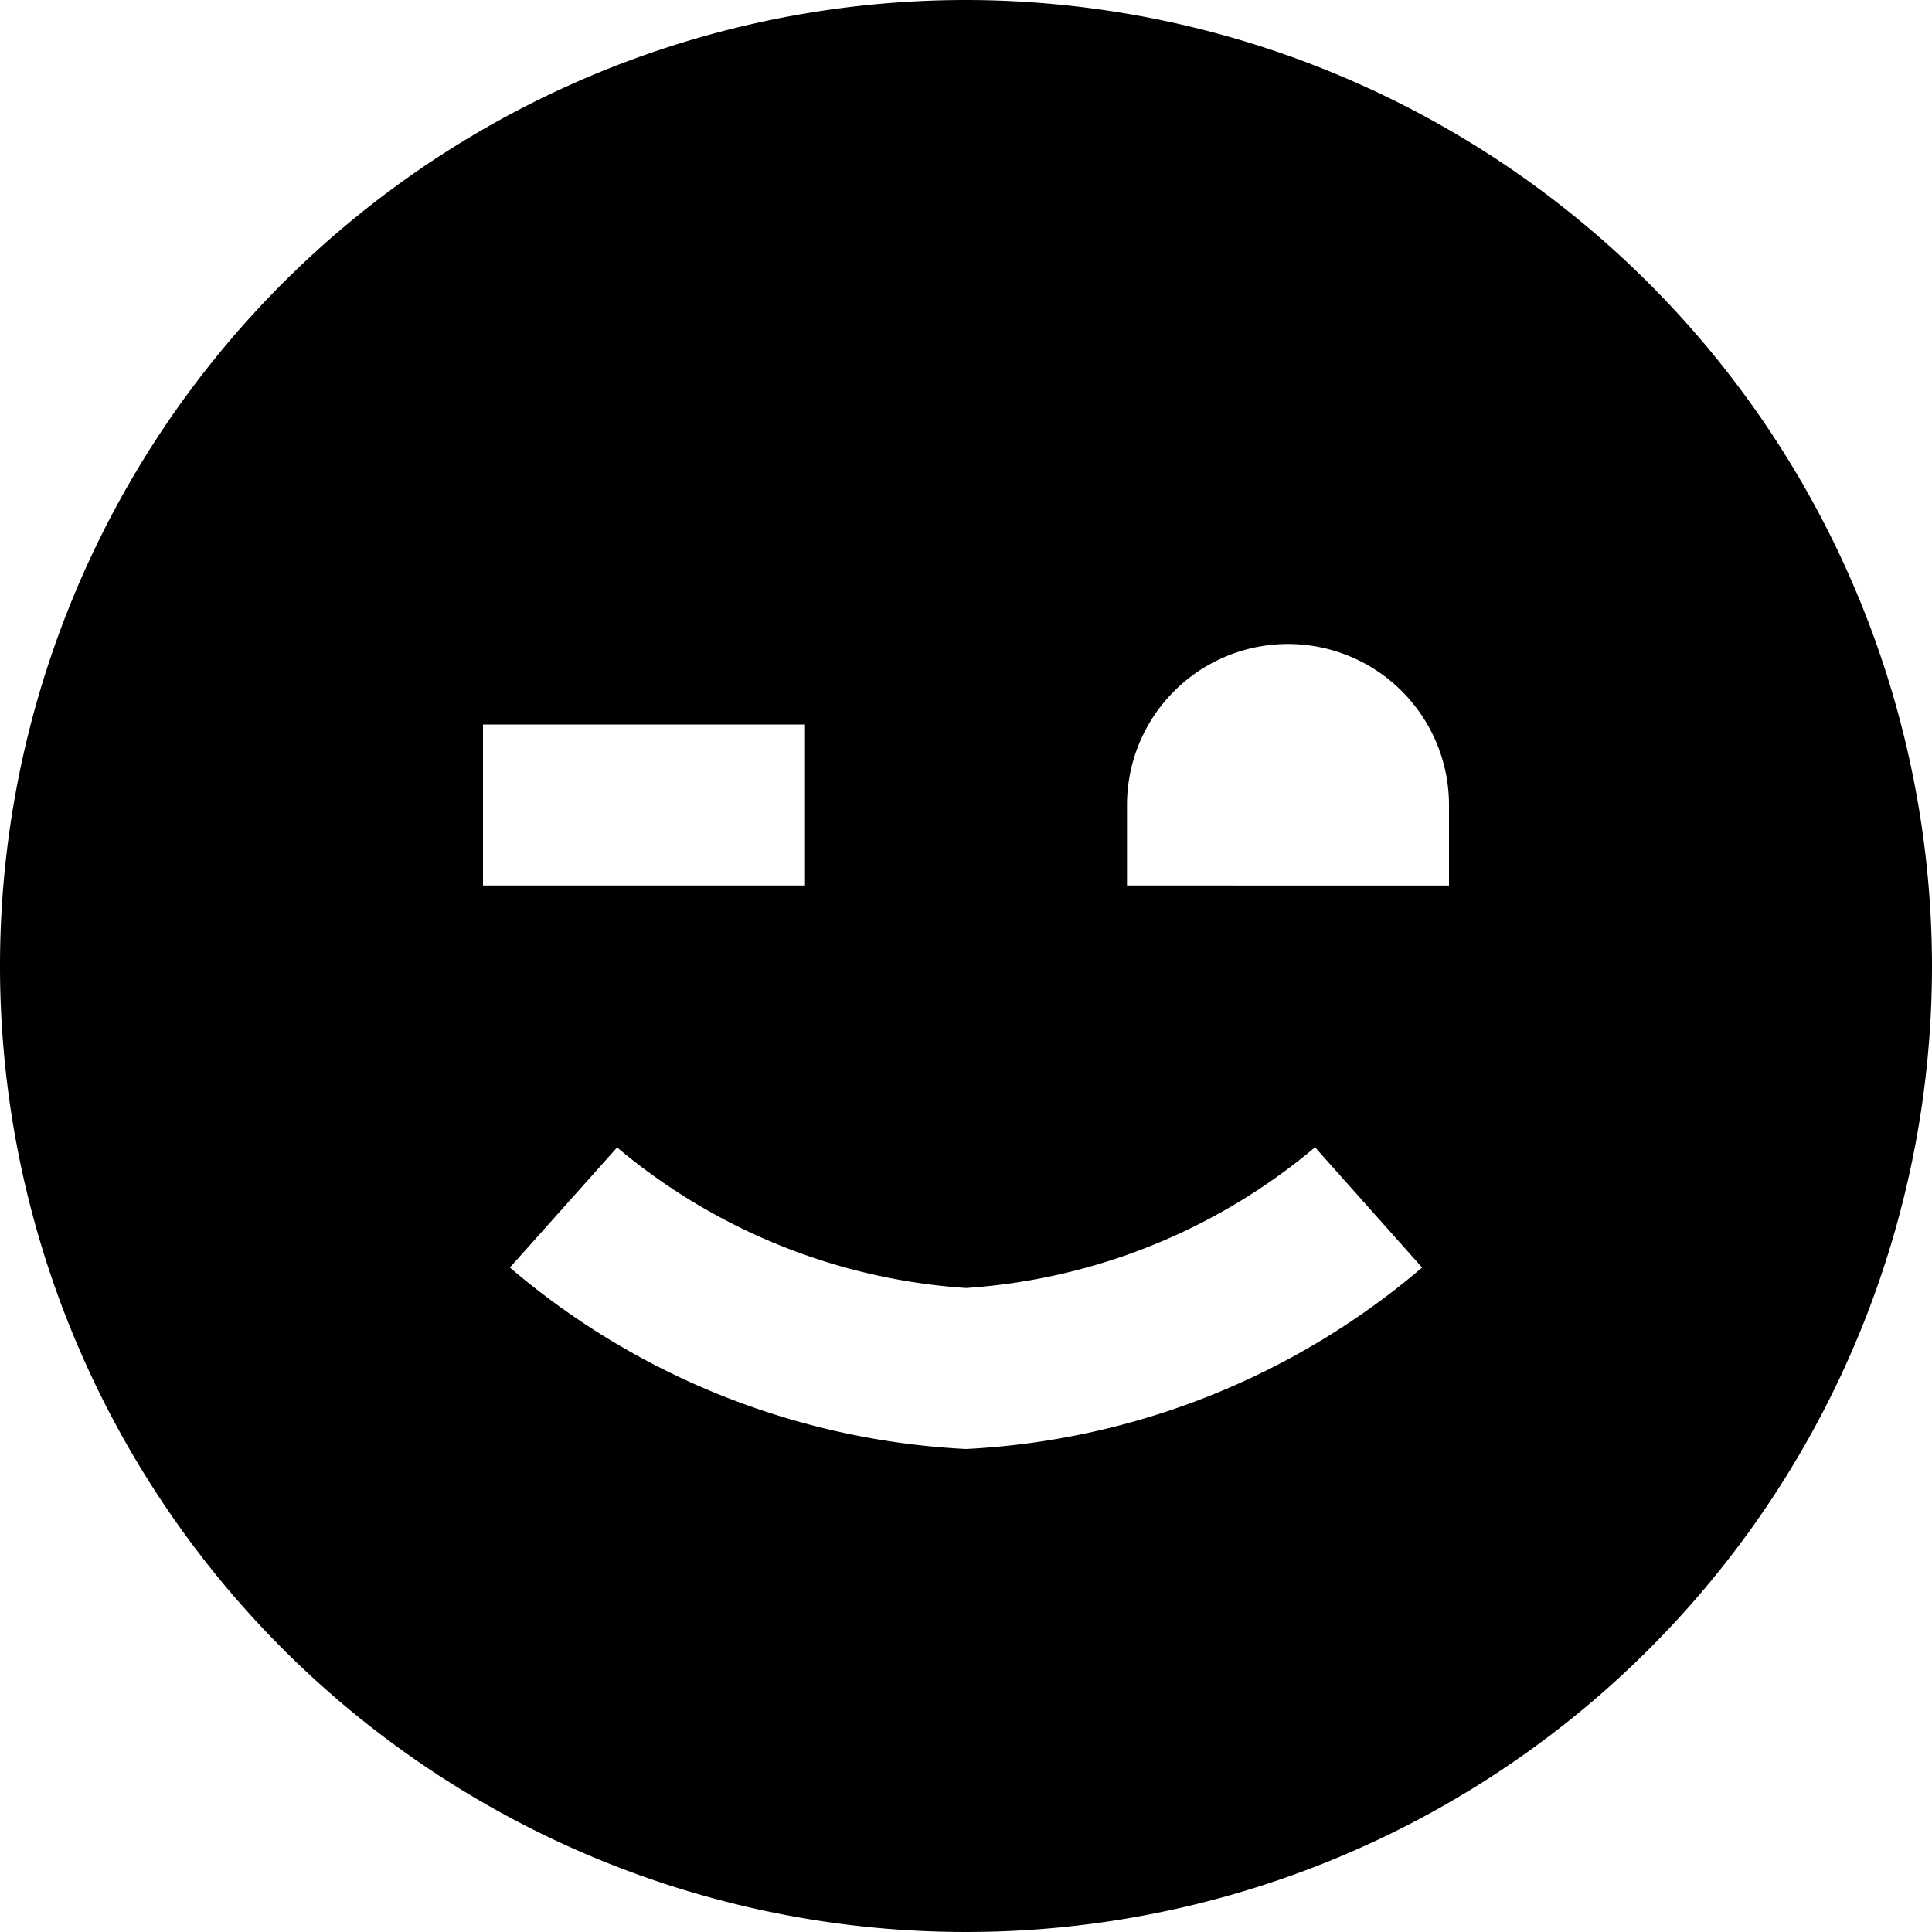 <?xml version="1.0" encoding="UTF-8"?>
<svg xmlns="http://www.w3.org/2000/svg" id="Layer_1" data-name="Layer 1" viewBox="0 0 24 24" width="512" height="512"><path d="M12,0A12,12,0,1,0,24,12,12.013,12.013,0,0,0,12,0ZM6,9h4v2H6Zm6,9a9.454,9.454,0,0,1-5.666-2.254l1.332-1.492A7.509,7.509,0,0,0,12,16a7.508,7.508,0,0,0,4.336-1.748l1.33,1.494A9.454,9.454,0,0,1,12,18Zm2-7V10a2,2,0,0,1,4,0v1Z"/></svg>
